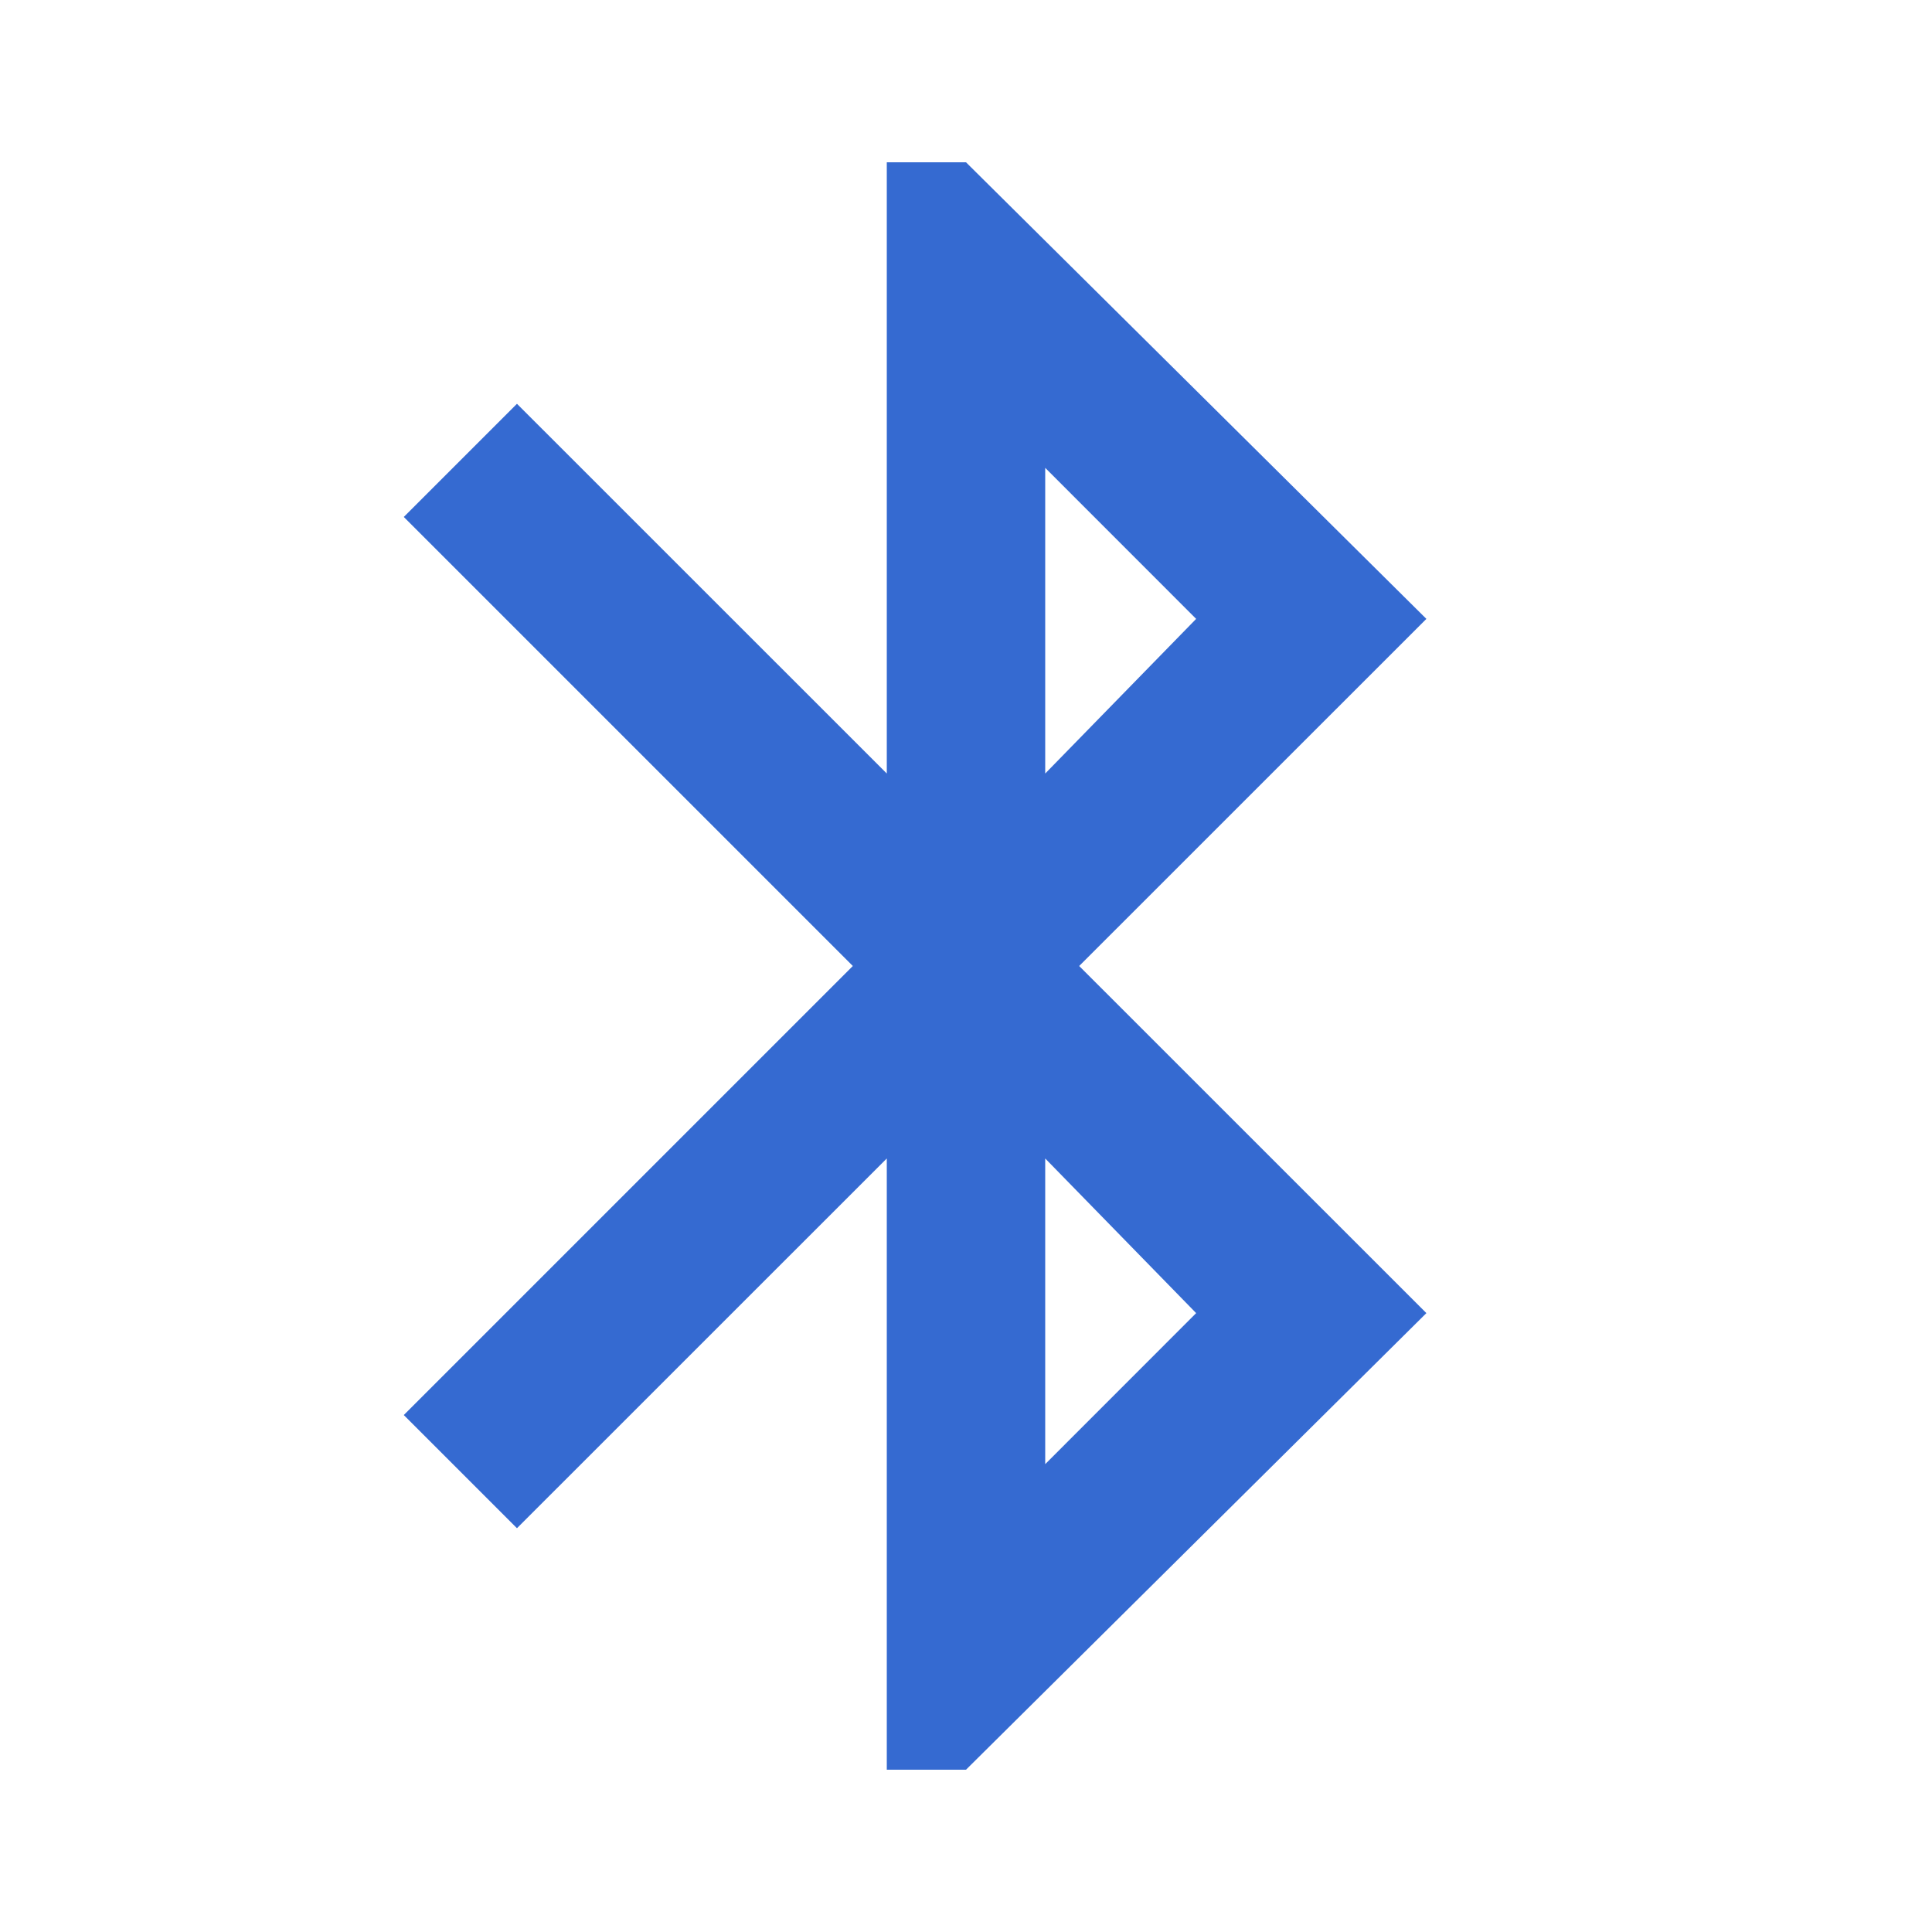 <svg width="24" height="24" viewBox="0 0 24 24" fill="none" xmlns="http://www.w3.org/2000/svg">
<path d="M14.859 16.312L12.984 14.391V18.188L14.859 16.312ZM12.984 5.812V9.609L14.859 7.688L12.984 5.812ZM17.719 7.688L13.406 12L17.719 16.312L12 21.984H11.016V14.391L6.422 18.984L5.016 17.578L10.594 12L5.016 6.422L6.422 5.016L11.016 9.609V2.016H12L17.719 7.688Z" fill="#356AD1"/>
</svg>
